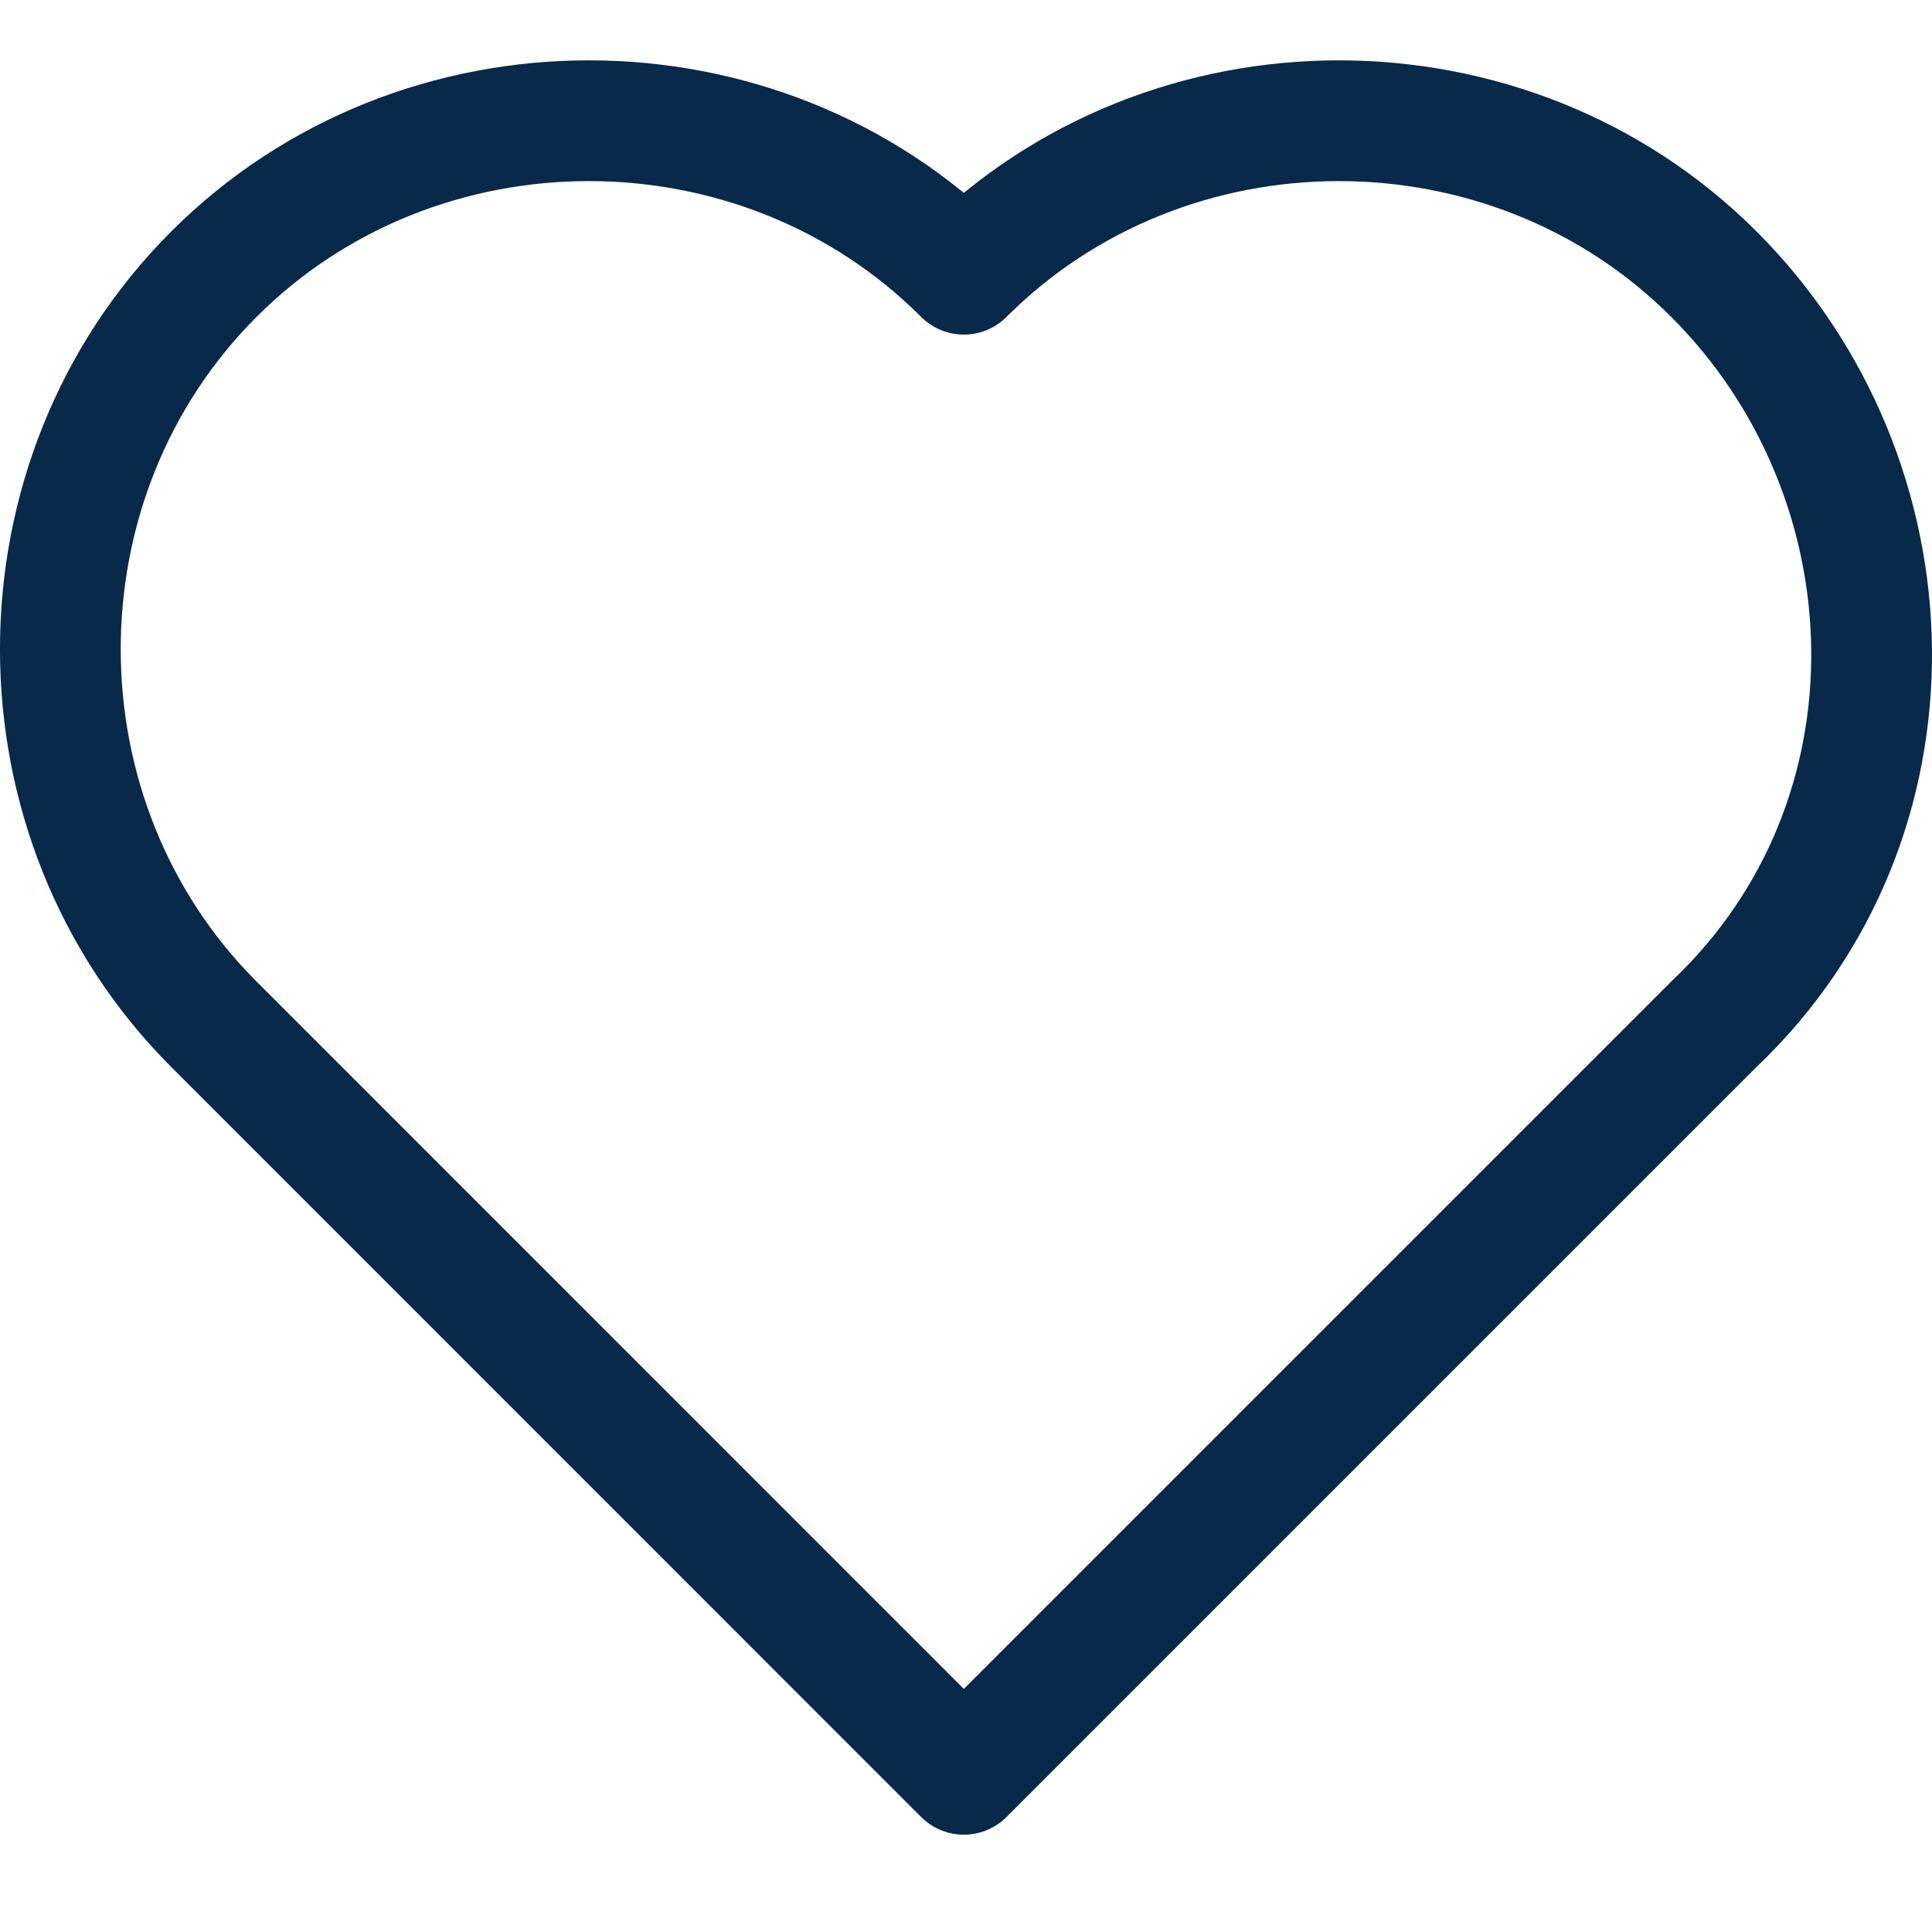 <svg width="16" height="16" viewBox="0 0 16 16" fill="none" xmlns="http://www.w3.org/2000/svg">
<path fill-rule="evenodd" clip-rule="evenodd" d="M14.194 8.482L7.982 14.694L1.771 8.482C0.076 6.788 0.076 3.965 1.771 2.271C3.465 0.576 6.288 0.576 7.982 2.271C9.676 0.576 12.5 0.576 14.194 2.271C15.888 3.965 15.982 6.788 14.194 8.482Z" stroke="#082949" stroke-linejoin="round"/>
</svg>
